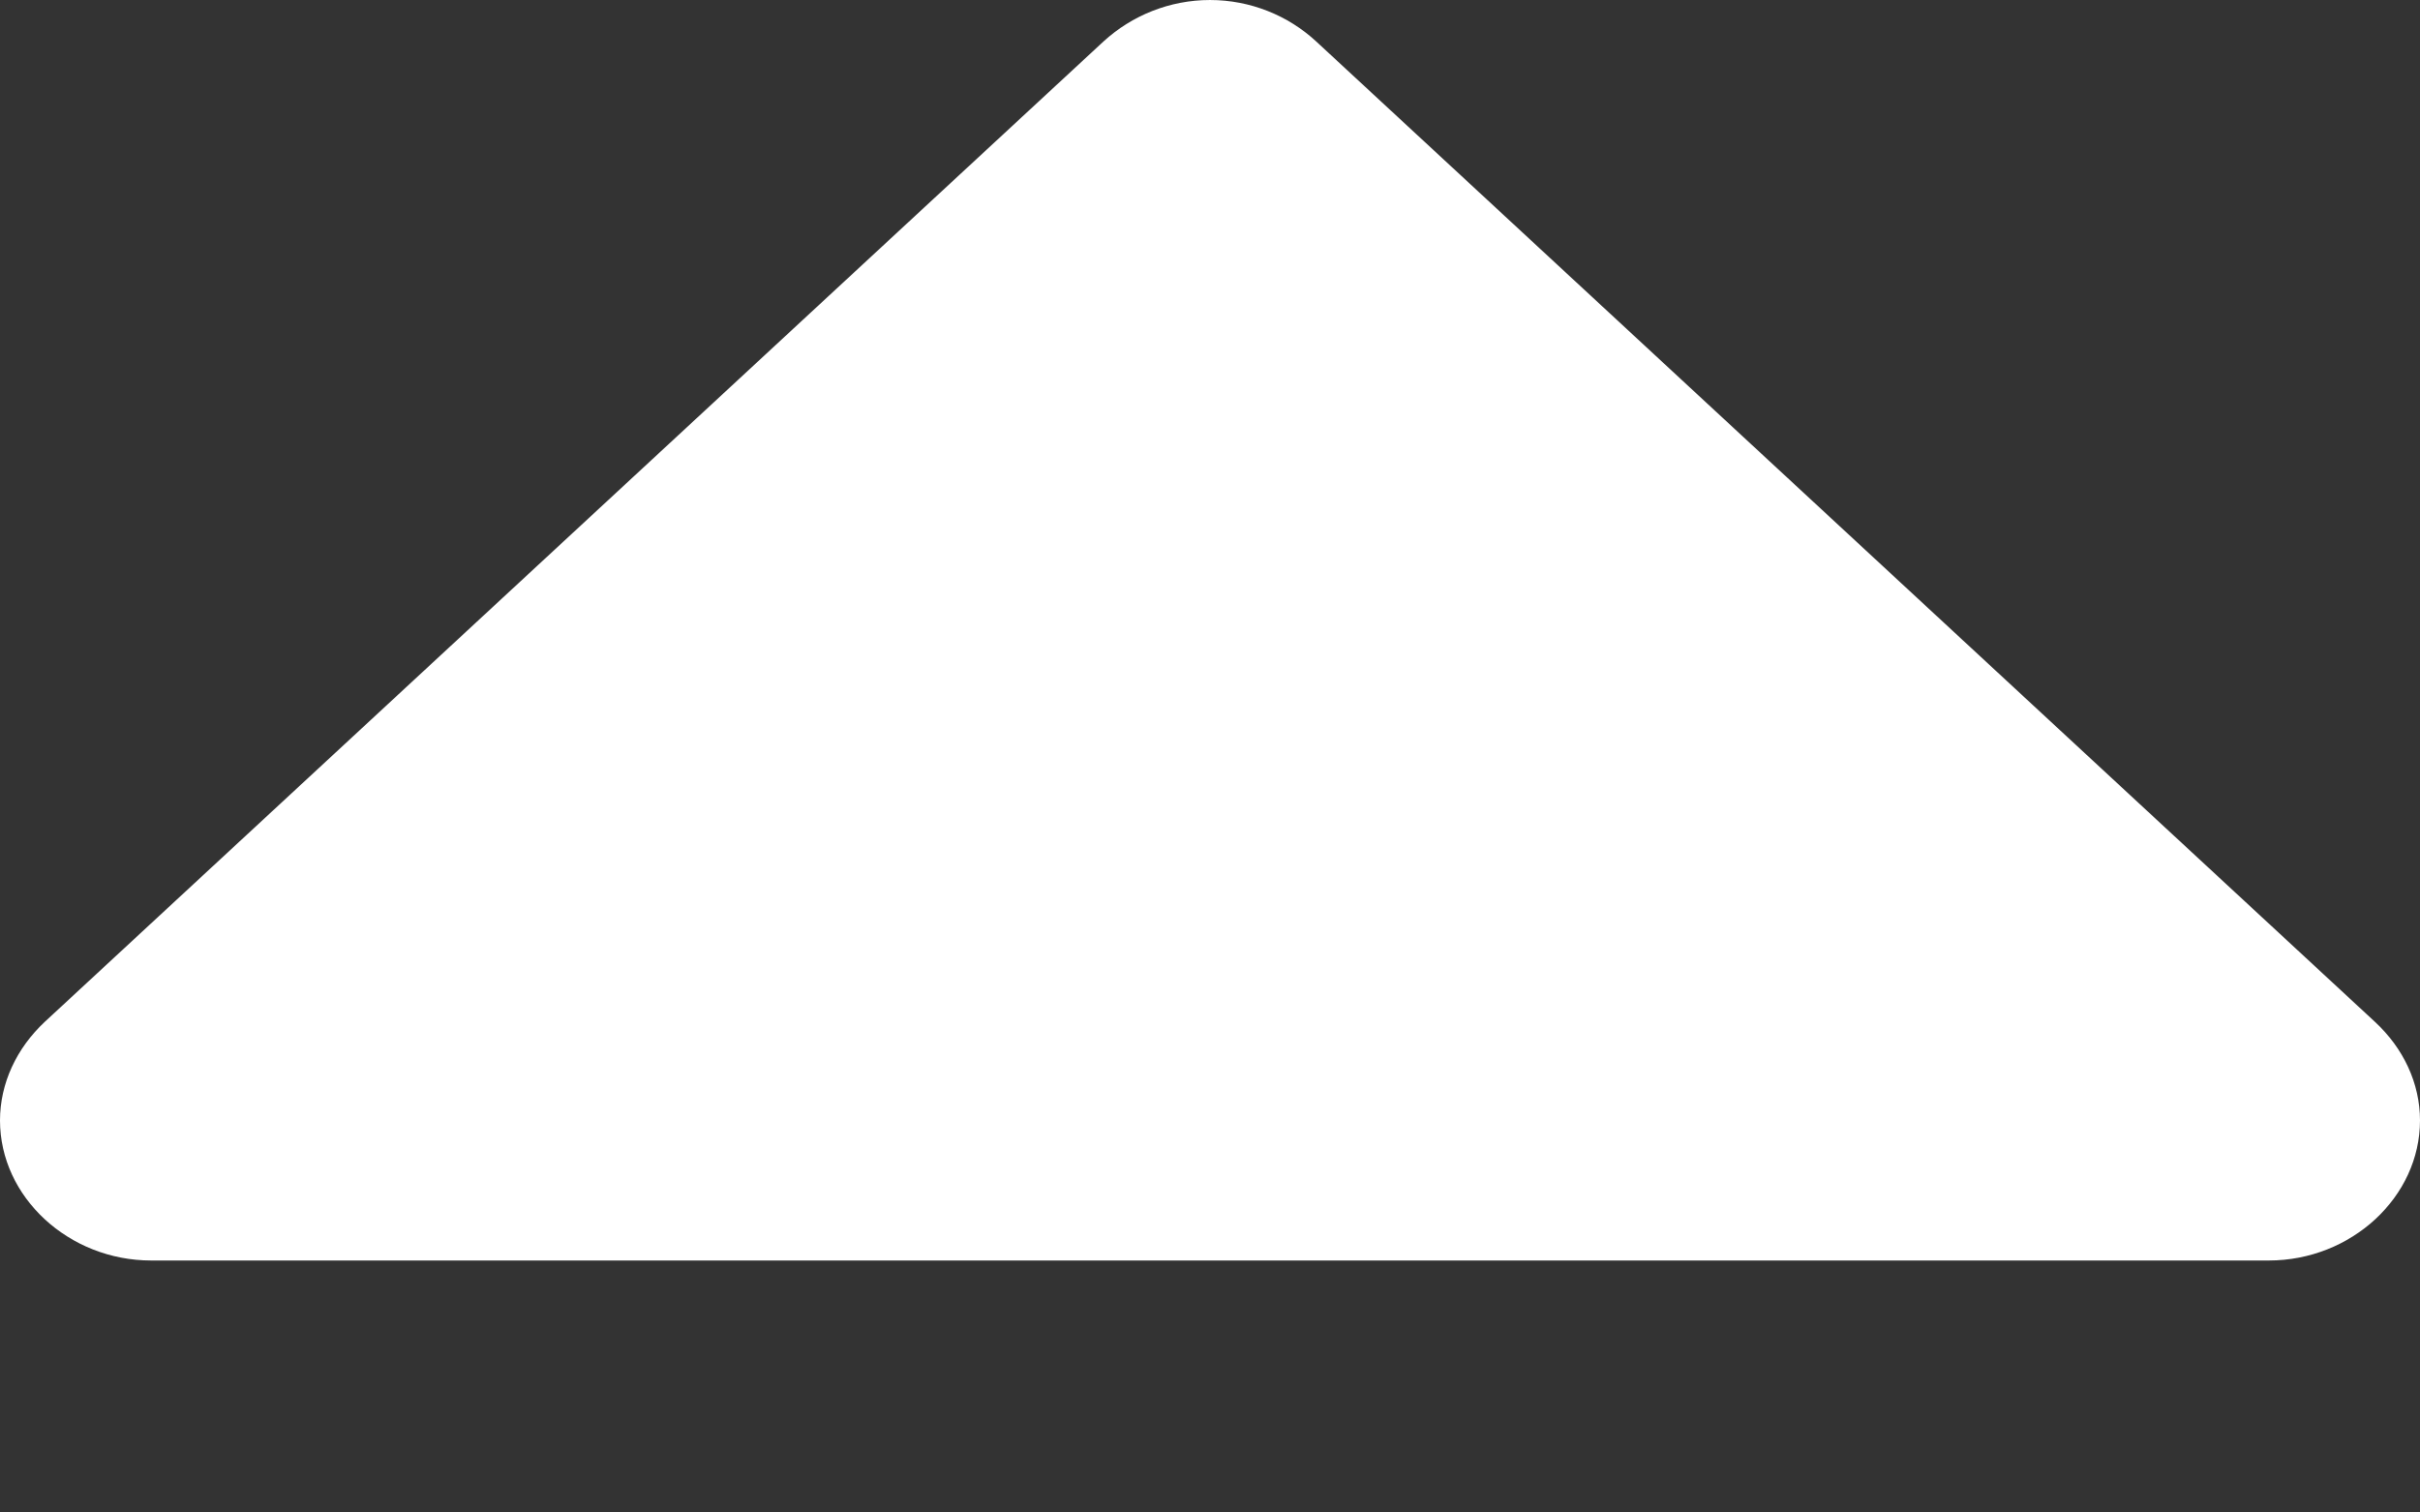 <svg width="8" height="5" viewBox="0 0 8 5" fill="none" xmlns="http://www.w3.org/2000/svg">
<rect x="0" y="0" width="8" height="5" fill="#333333" stroke="none"/>
<path d="M4 2.14665e-05C3.867 2.14504e-05 3.742 0.051 3.648 0.137L0.148 3.378C0.055 3.465 8.29809e-08 3.581 6.55651e-08 3.704C2.97092e-08 3.957 0.227 4.167 0.5 4.167L7.5 4.167C7.773 4.167 8 3.957 8 3.704C8 3.581 7.945 3.465 7.851 3.378L4.351 0.137C4.258 0.051 4.133 2.14826e-05 4 2.14665e-05Z" fill="white"/>
</svg>
